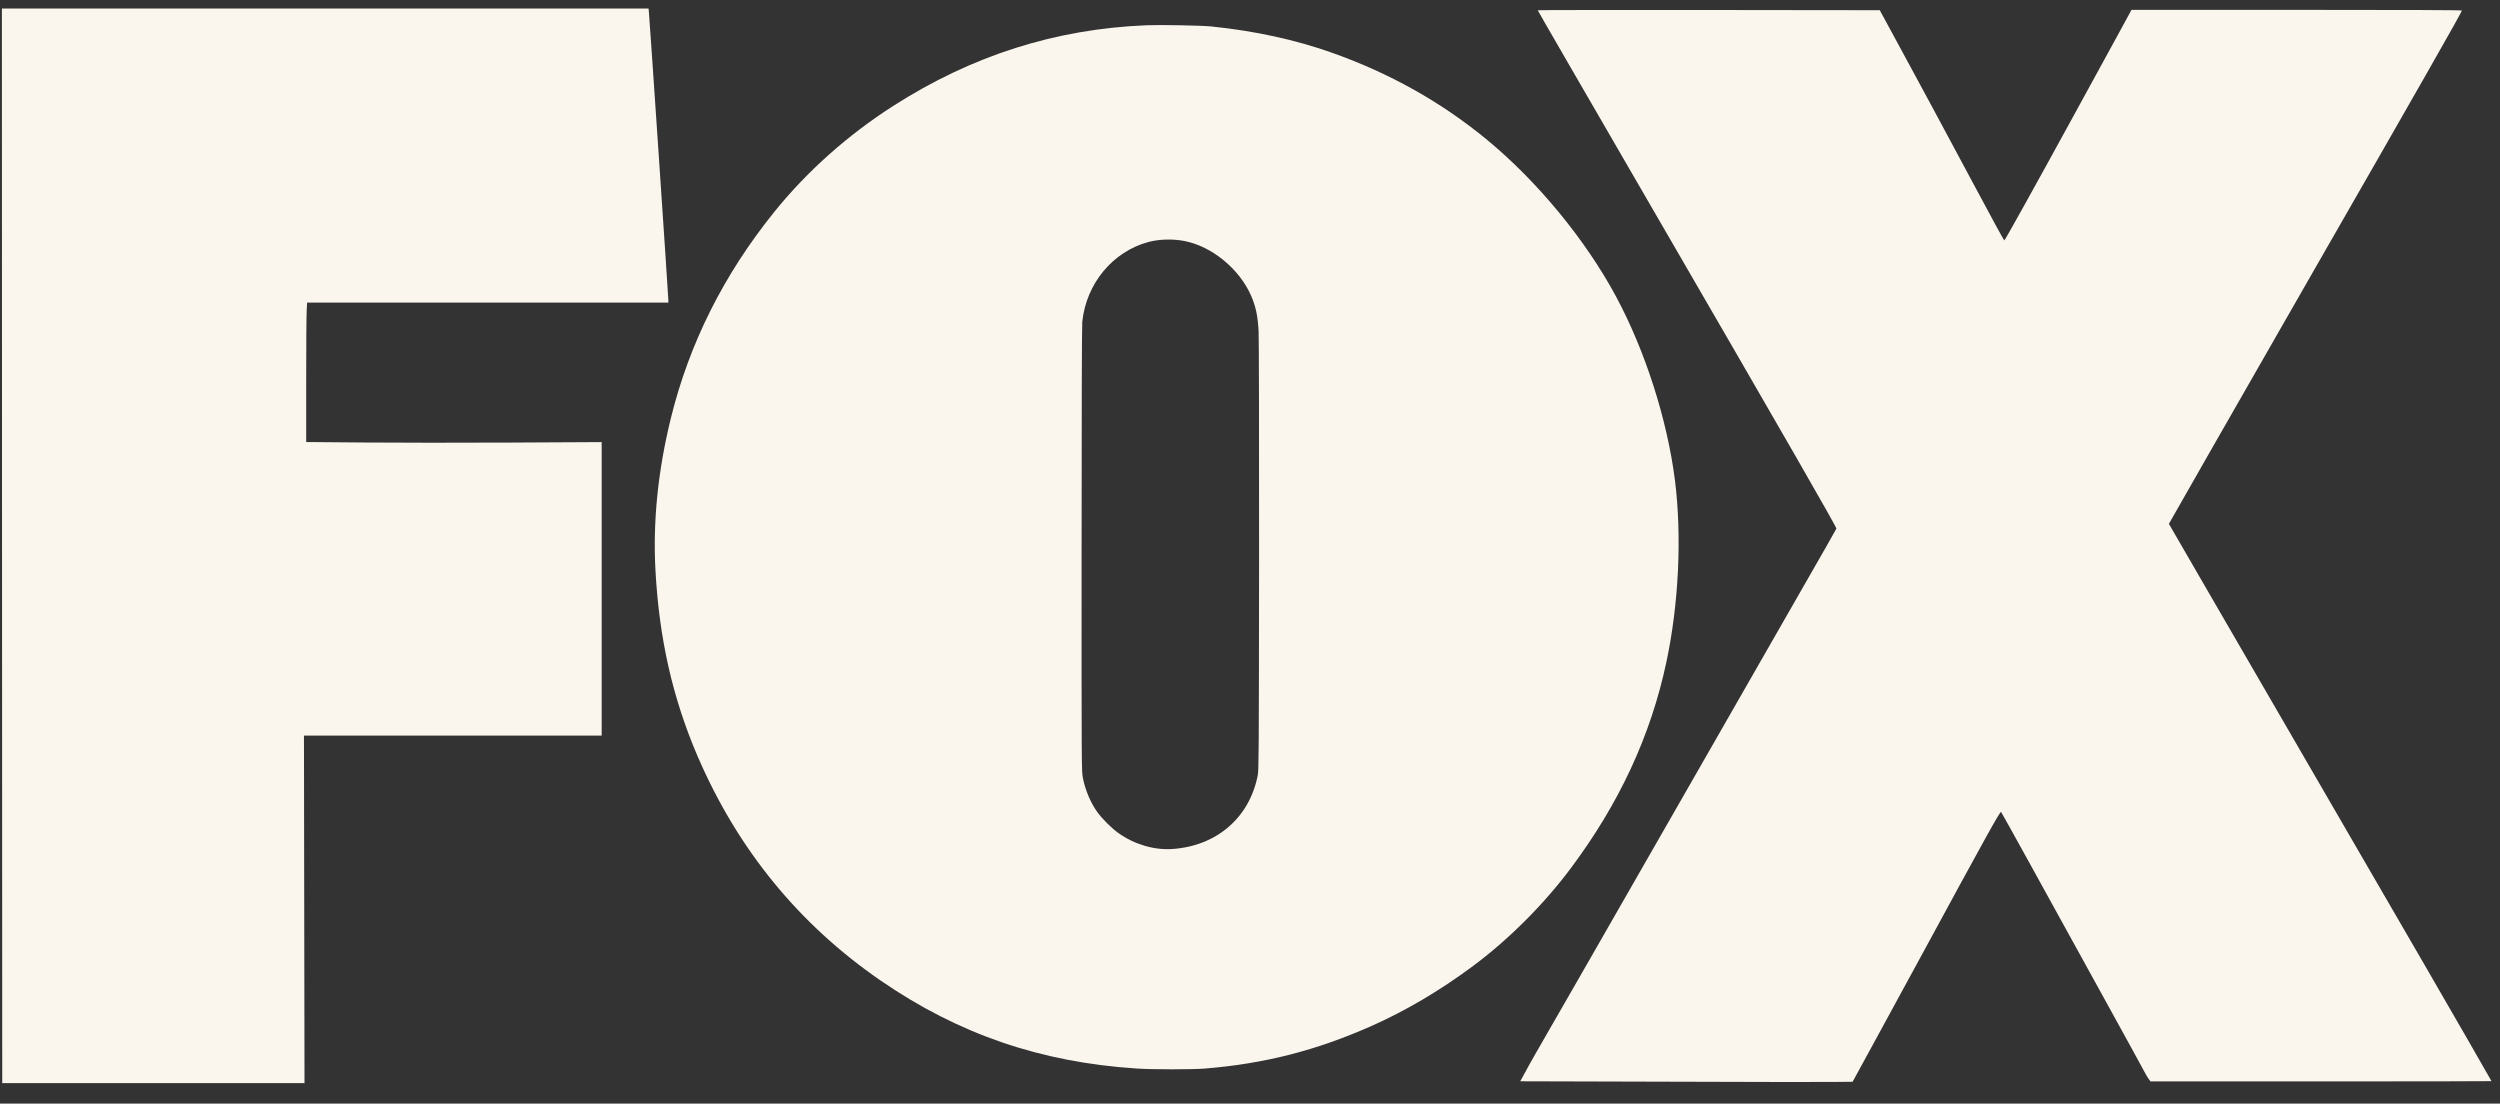 <svg width="111" height="49" viewBox="0 0 111 49" fill="none" xmlns="http://www.w3.org/2000/svg">
<rect x="0" y="0" width="111" height="49" fill="#333333" stroke="none"/>
<path d="M0.09 24.233L0.099 48.09H6.809H13.52L13.508 40.374L13.496 32.66H20.103H26.714V26.143V19.629L22.718 19.65C20.517 19.662 17.567 19.659 16.159 19.647L13.595 19.626V16.896C13.595 15.397 13.604 14.004 13.617 13.804L13.635 13.435H21.657H29.676V13.345C29.676 13.188 28.839 0.792 28.811 0.535L28.796 0.378H14.439H0.084L0.09 24.233Z" fill="#FAF5ED"/>
<path d="M68.276 0.456C68.276 0.474 69.908 3.297 73.157 8.901C79.321 19.529 81.551 23.41 81.536 23.471C81.53 23.495 80.85 24.686 80.028 26.116C79.206 27.545 77.042 31.321 75.222 34.504C73.402 37.686 71.138 41.637 70.189 43.284C67.925 47.22 68.001 47.084 67.735 47.577L67.499 48.009L73.94 48.027C77.483 48.039 80.802 48.045 81.319 48.039L82.256 48.03L82.884 46.881C83.232 46.25 84.29 44.303 85.239 42.559C88.204 37.097 88.806 36.009 88.848 36.051C88.866 36.072 89.438 37.097 90.115 38.327C90.795 39.557 92.2 42.108 93.24 43.995C94.28 45.881 95.172 47.504 95.22 47.601C95.268 47.697 95.347 47.83 95.395 47.897L95.48 48.015H103.052C107.217 48.015 110.623 48.009 110.623 48.003C110.623 47.997 110.146 47.162 109.563 46.153C108.976 45.14 108.169 43.741 107.767 43.042C107.365 42.344 105.44 39.025 103.49 35.667C101.54 32.309 99.125 28.144 98.122 26.409L96.299 23.259L98.122 20.061C99.125 18.305 101.078 14.892 102.462 12.483C107.311 4.041 109.327 0.498 109.309 0.468C109.297 0.447 106.954 0.438 101.964 0.438H94.633L94.57 0.565C94.534 0.638 94.25 1.157 93.938 1.723C93.627 2.288 92.763 3.866 92.019 5.229C90.35 8.279 89.023 10.667 88.99 10.676C88.978 10.679 88.416 9.654 87.745 8.394C86.339 5.767 85.142 3.542 84.151 1.723L83.462 0.453L75.869 0.444C71.692 0.441 68.276 0.444 68.276 0.456Z" fill="#FAF5ED"/>
<path d="M50.925 1.121C46.868 1.281 43.157 2.463 39.65 4.709C37.631 6.003 35.824 7.614 34.373 9.415C32.127 12.202 30.598 15.258 29.781 18.589C29.213 20.905 28.986 23.147 29.101 25.3C29.265 28.349 29.863 30.988 30.969 33.567C32.75 37.708 35.467 41.036 39.106 43.541C42.561 45.917 46.2 47.166 50.487 47.444C51.176 47.489 52.95 47.489 53.494 47.444C56.145 47.229 58.439 46.643 60.9 45.551C62.405 44.883 63.907 43.998 65.373 42.913C66.963 41.734 68.523 40.18 69.729 38.569C71.893 35.679 73.29 32.672 73.985 29.407C74.541 26.805 74.68 23.794 74.366 21.31C74.021 18.613 73.042 15.564 71.751 13.164C70.394 10.64 68.257 8.046 66.008 6.193C63.977 4.522 61.677 3.234 59.098 2.327C57.478 1.756 55.701 1.372 53.797 1.176C53.349 1.13 51.56 1.097 50.925 1.121ZM52.587 10.7C53.812 10.936 55.045 11.951 55.559 13.152C55.758 13.62 55.846 14.031 55.882 14.711C55.897 14.983 55.906 19.469 55.903 24.68C55.894 33.594 55.891 34.171 55.843 34.428C55.474 36.308 54.023 37.559 52.055 37.696C51.239 37.75 50.366 37.493 49.649 36.982C49.353 36.771 48.924 36.341 48.712 36.045C48.422 35.637 48.189 35.087 48.084 34.558C48.02 34.247 48.02 34.238 48.023 24.411C48.023 18.115 48.035 14.472 48.053 14.285C48.232 12.589 49.404 11.172 50.988 10.745C51.46 10.618 52.065 10.6 52.587 10.7Z" fill="#FAF5ED"/>
</svg>
